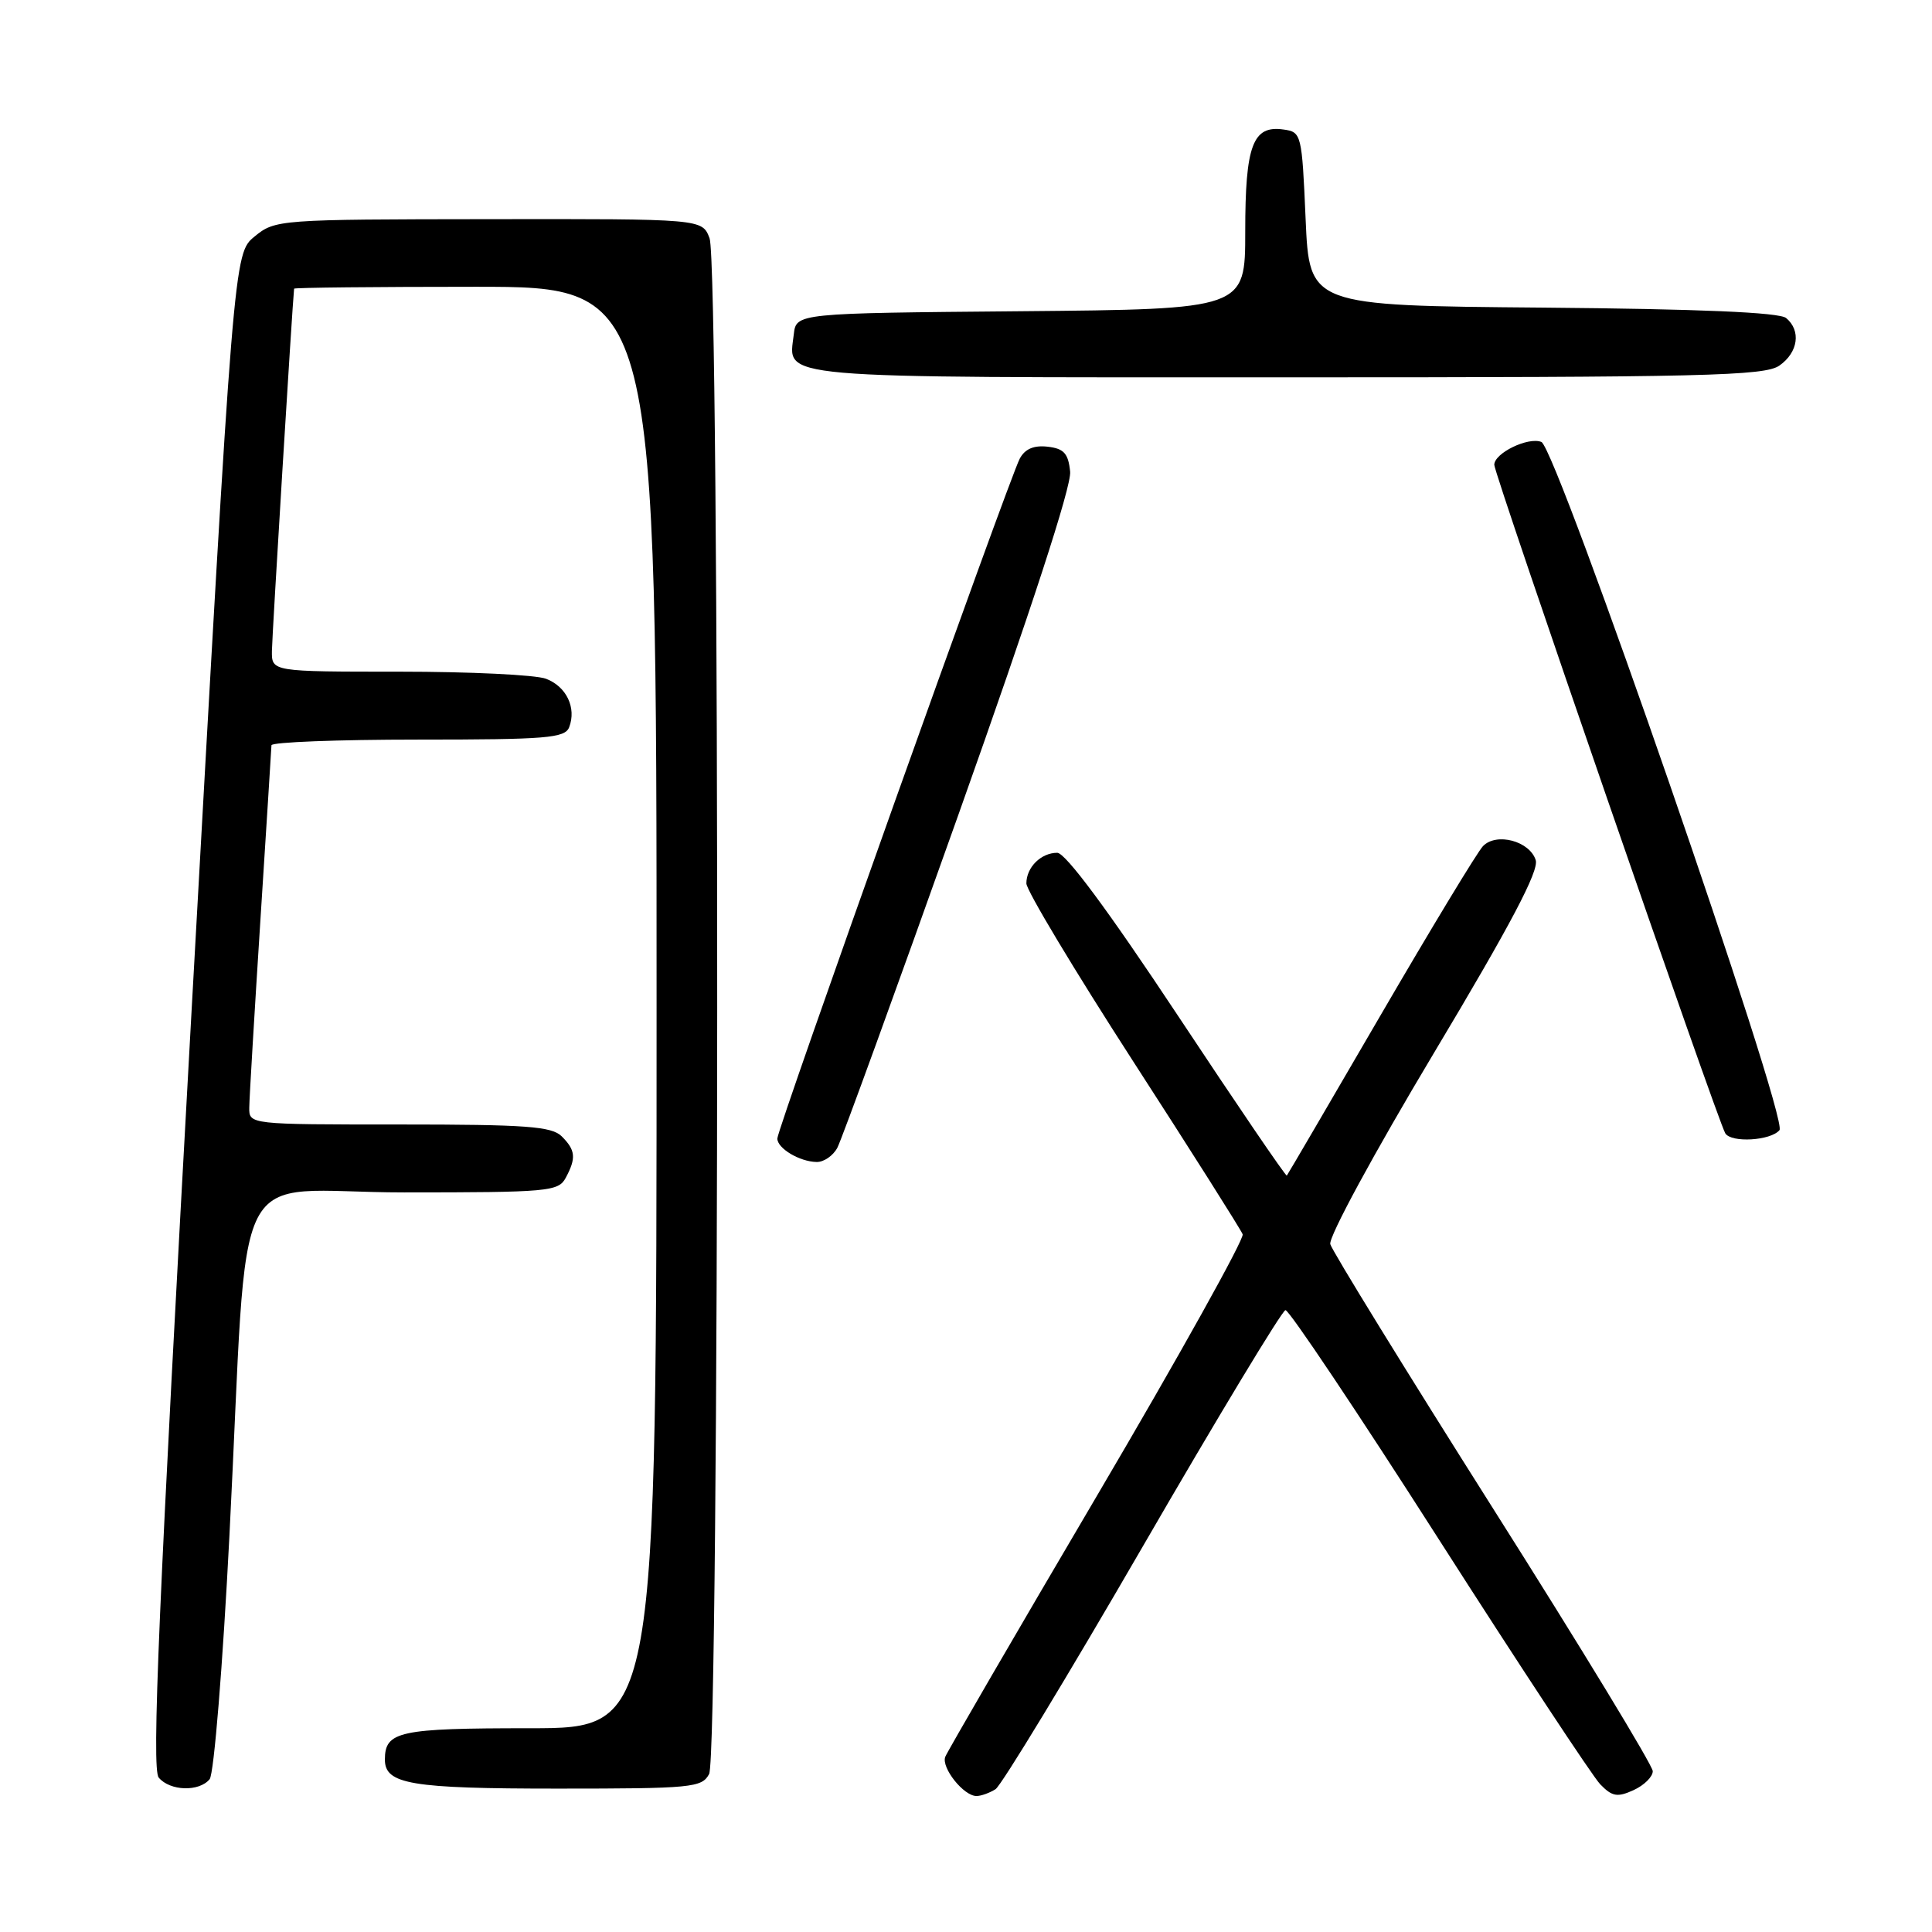 <?xml version="1.0" encoding="UTF-8" standalone="no"?>
<!DOCTYPE svg PUBLIC "-//W3C//DTD SVG 1.1//EN" "http://www.w3.org/Graphics/SVG/1.1/DTD/svg11.dtd" >
<svg xmlns="http://www.w3.org/2000/svg" xmlns:xlink="http://www.w3.org/1999/xlink" version="1.1" viewBox="0 0 256 256">
 <g >
 <path fill="currentColor"
d=" M 131.91 237.08 C 132.68 236.59 141.46 222.12 151.41 204.94 C 161.36 187.75 169.88 173.65 170.33 173.60 C 170.79 173.54 179.95 187.22 190.67 204.00 C 201.40 220.78 211.02 235.37 212.04 236.43 C 213.62 238.06 214.31 238.18 216.46 237.20 C 217.86 236.56 219.00 235.43 219.00 234.69 C 219.00 233.94 209.49 218.29 197.86 199.92 C 186.23 181.54 176.52 165.76 176.27 164.86 C 176.02 163.94 182.01 152.89 189.97 139.58 C 200.17 122.54 203.94 115.39 203.49 113.97 C 202.69 111.44 198.28 110.27 196.50 112.12 C 195.77 112.88 189.67 122.95 182.95 134.50 C 176.23 146.05 170.64 155.62 170.51 155.77 C 170.39 155.92 163.88 146.36 156.04 134.52 C 146.82 120.60 141.18 113.00 140.09 113.00 C 137.94 113.00 136.00 114.92 136.00 117.06 C 136.00 117.97 142.35 128.55 150.11 140.57 C 157.88 152.59 164.42 162.93 164.66 163.55 C 164.89 164.16 156.24 179.70 145.42 198.08 C 134.60 216.46 125.53 232.08 125.25 232.79 C 124.70 234.23 127.71 238.01 129.40 237.98 C 130.01 237.98 131.13 237.57 131.91 237.08 Z  M 27.78 235.75 C 28.35 235.06 29.52 220.65 30.40 203.50 C 33.04 151.94 29.96 158.00 53.55 158.00 C 72.68 158.00 73.99 157.88 74.96 156.07 C 76.37 153.44 76.27 152.41 74.43 150.57 C 73.11 149.25 69.71 149.00 52.93 149.00 C 33.00 149.00 33.00 149.00 33.03 146.75 C 33.04 145.51 33.71 134.38 34.50 122.00 C 35.29 109.62 35.96 99.16 35.97 98.75 C 35.99 98.34 44.73 98.00 55.39 98.00 C 72.45 98.00 74.86 97.80 75.42 96.36 C 76.40 93.79 75.06 90.97 72.35 89.94 C 70.99 89.42 62.25 89.00 52.93 89.00 C 36.00 89.00 36.00 89.00 36.03 86.25 C 36.05 84.27 38.74 40.32 38.97 38.25 C 38.99 38.11 49.80 38.00 63.00 38.00 C 87.00 38.00 87.00 38.00 87.00 133.50 C 87.00 229.00 87.00 229.00 70.20 229.00 C 52.87 229.00 51.00 229.40 51.00 233.16 C 51.00 236.42 54.45 237.00 73.90 237.00 C 91.69 237.00 93.00 236.87 93.96 235.07 C 95.35 232.48 95.41 35.20 94.02 31.57 C 93.05 29.00 93.05 29.00 64.77 29.04 C 36.90 29.07 36.46 29.10 33.73 31.34 C 30.97 33.60 30.97 33.60 25.39 133.84 C 21.01 212.77 20.08 234.39 21.03 235.54 C 22.52 237.33 26.39 237.45 27.78 235.75 Z  M 110.95 152.09 C 111.51 151.05 118.75 131.14 127.03 107.85 C 136.66 80.77 141.98 64.43 141.80 62.51 C 141.56 60.08 140.98 59.44 138.82 59.19 C 136.99 58.98 135.81 59.48 135.12 60.78 C 133.73 63.38 103.00 149.55 103.00 150.86 C 103.00 152.17 105.95 153.93 108.21 153.97 C 109.16 153.99 110.39 153.14 110.95 152.09 Z  M 235.79 149.75 C 237.02 148.25 206.27 59.37 204.24 58.56 C 202.49 57.86 198.00 60.04 198.00 61.59 C 198.00 62.85 227.62 148.58 228.61 150.17 C 229.40 151.46 234.63 151.15 235.79 149.75 Z  M 235.78 48.44 C 238.27 46.70 238.68 43.81 236.67 42.14 C 235.77 41.39 225.19 40.94 204.42 40.76 C 173.50 40.50 173.50 40.50 173.00 29.00 C 172.51 17.73 172.45 17.49 170.06 17.16 C 166.00 16.58 165.00 19.25 165.00 30.68 C 165.00 40.97 165.00 40.97 135.25 41.24 C 105.50 41.50 105.50 41.50 105.18 44.31 C 104.50 50.26 101.47 50.00 170.40 50.00 C 225.94 50.00 233.82 49.81 235.78 48.44 Z "/>
</g>
</svg>